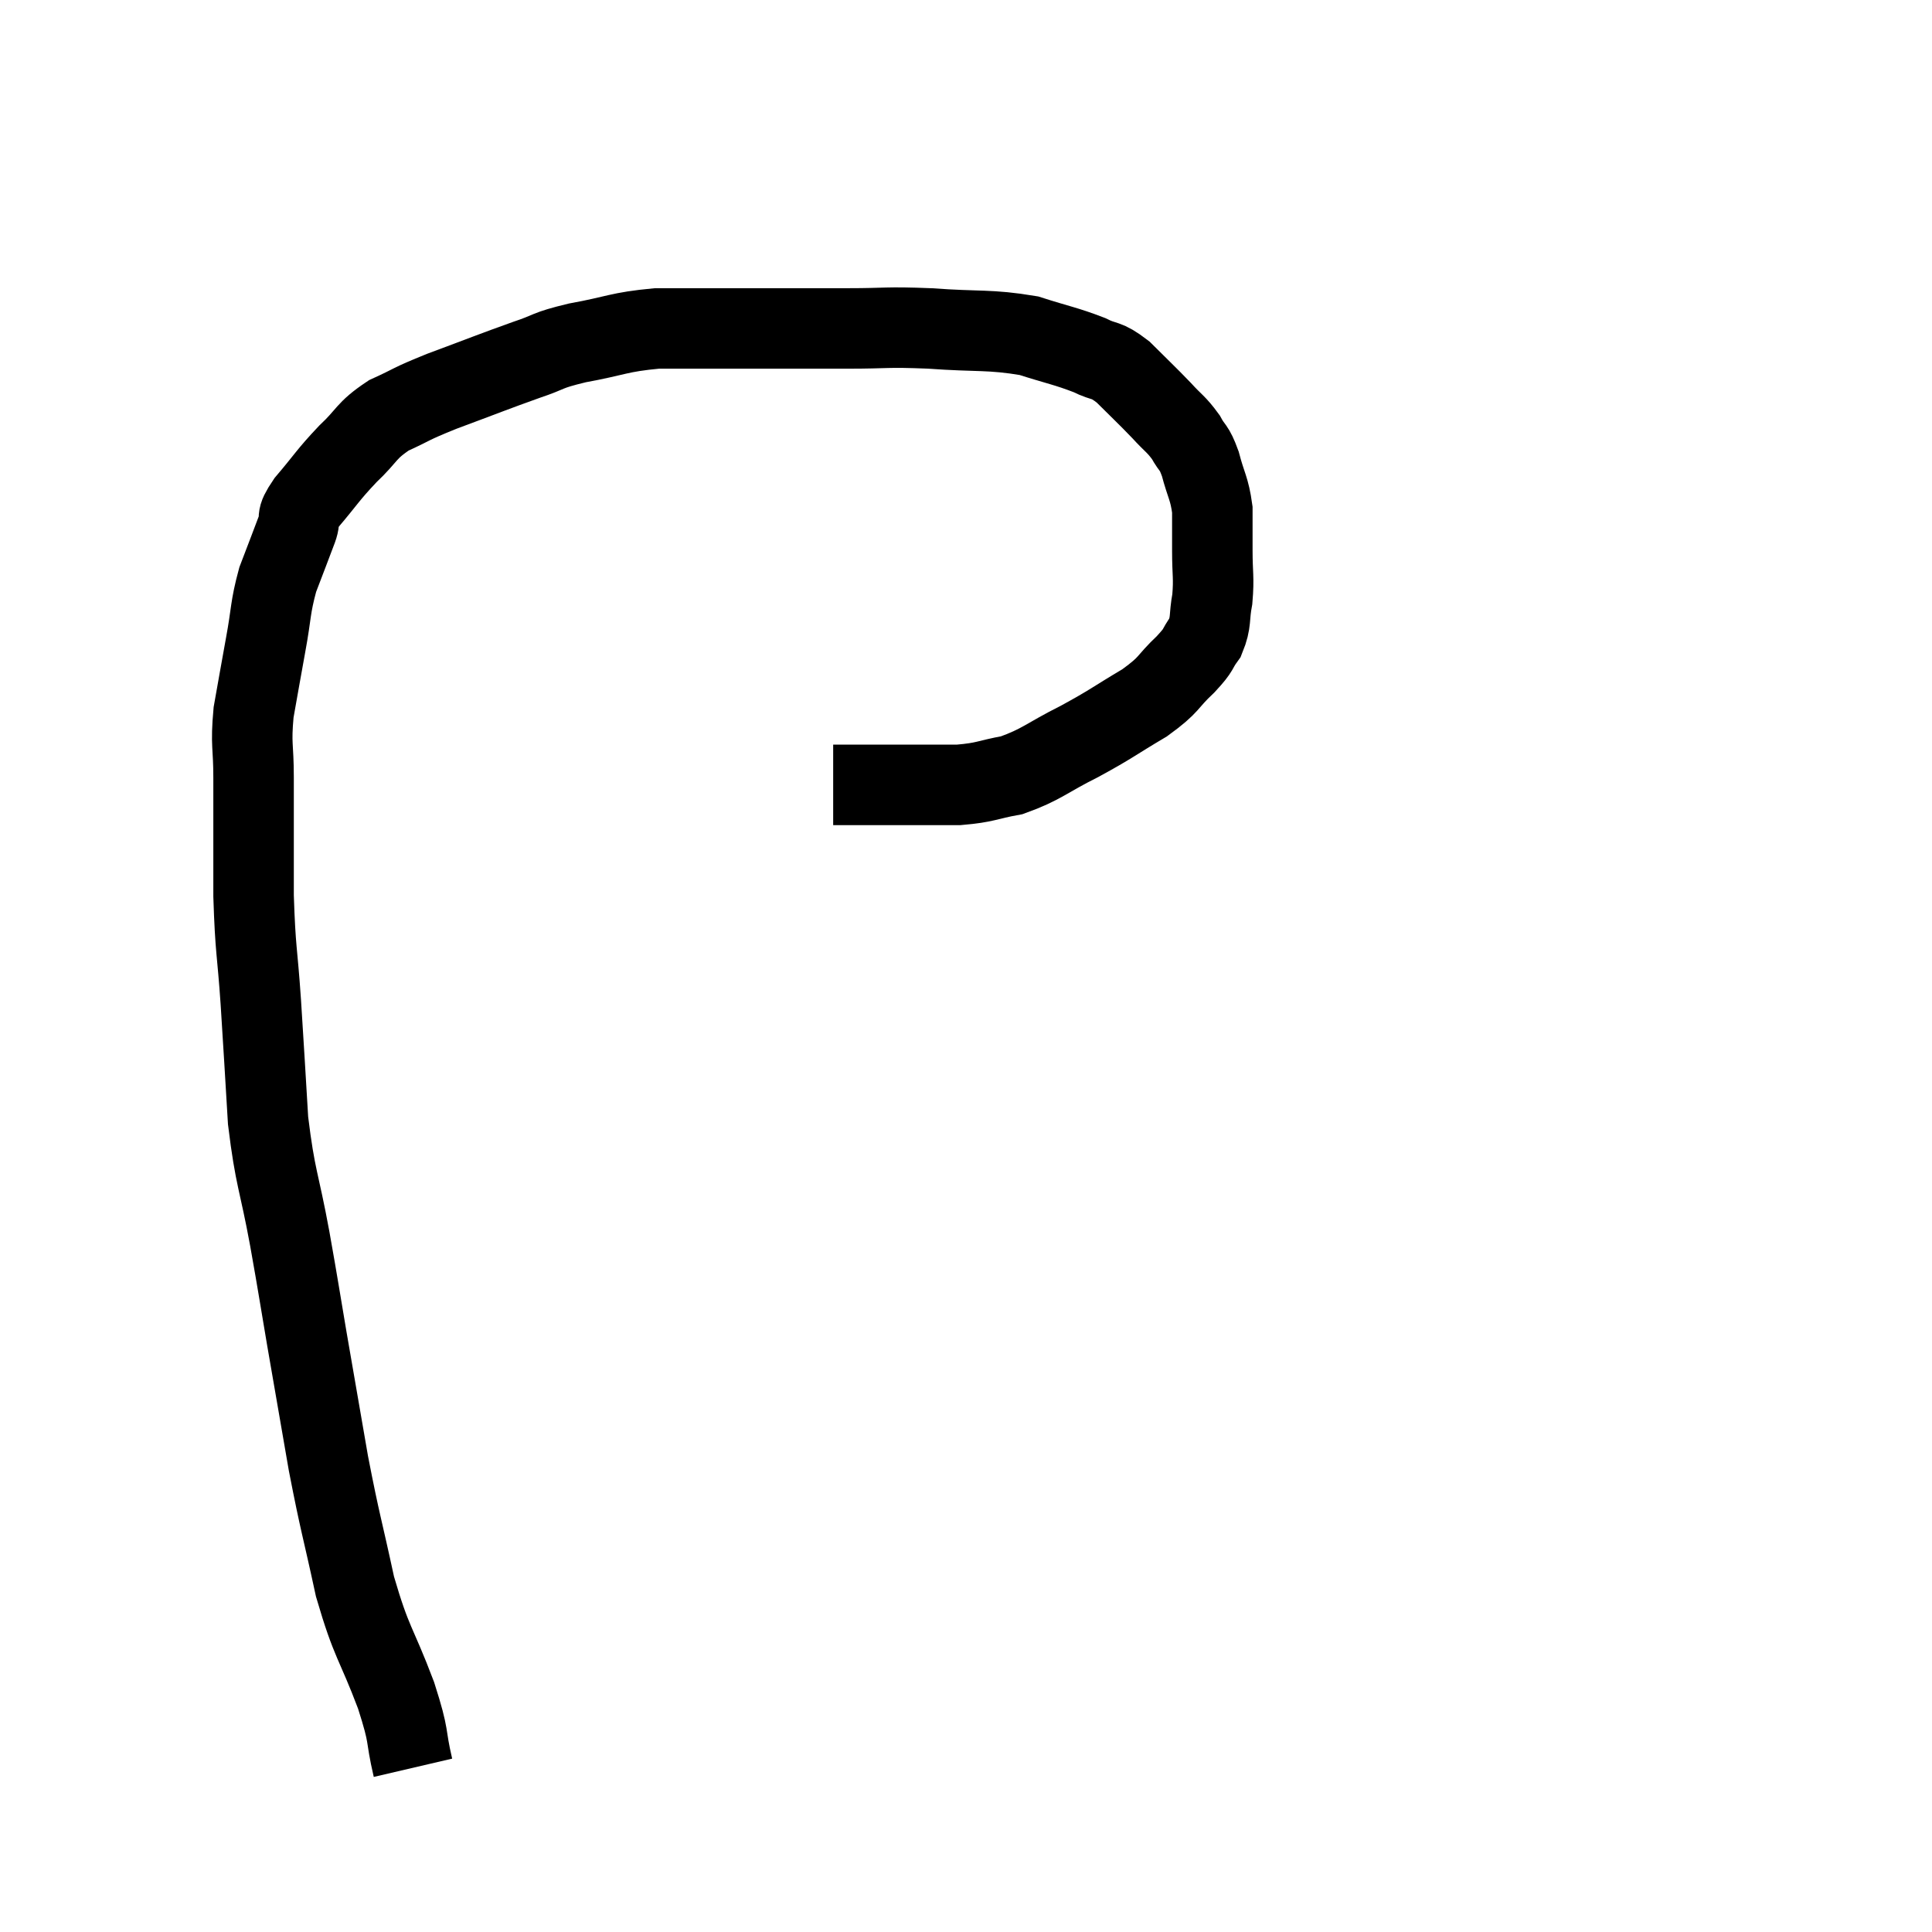 <svg width="48" height="48" viewBox="0 0 48 48" xmlns="http://www.w3.org/2000/svg"><path d="M 10.26 43.92 C 10.05 43.02, 10.2 43.245, 9.84 42.12 C 9.33 40.77, 9.24 40.86, 8.82 39.42 C 8.49 37.89, 8.46 37.905, 8.16 36.36 C 7.89 34.8, 7.86 34.635, 7.62 33.24 C 7.41 32.01, 7.44 32.13, 7.2 30.78 C 6.93 29.31, 6.84 29.31, 6.66 27.84 C 6.57 26.37, 6.57 26.295, 6.48 24.9 C 6.39 23.58, 6.345 23.655, 6.3 22.26 C 6.3 20.79, 6.3 20.46, 6.3 19.32 C 6.3 18.51, 6.225 18.525, 6.3 17.7 C 6.45 16.86, 6.45 16.845, 6.6 16.02 C 6.75 15.21, 6.705 15.12, 6.9 14.4 C 7.14 13.77, 7.2 13.62, 7.38 13.14 C 7.5 12.81, 7.305 12.945, 7.62 12.48 C 8.13 11.88, 8.13 11.82, 8.64 11.28 C 9.15 10.8, 9.075 10.71, 9.66 10.32 C 10.32 10.02, 10.125 10.065, 10.98 9.72 C 12.03 9.33, 12.24 9.24, 13.08 8.94 C 13.71 8.73, 13.53 8.715, 14.34 8.52 C 15.33 8.34, 15.36 8.25, 16.32 8.16 C 17.25 8.16, 17.325 8.16, 18.18 8.16 C 18.96 8.16, 19.02 8.16, 19.74 8.16 C 20.4 8.16, 20.22 8.16, 21.06 8.16 C 22.08 8.16, 21.975 8.115, 23.1 8.16 C 24.33 8.25, 24.57 8.175, 25.56 8.34 C 26.31 8.58, 26.475 8.595, 27.06 8.82 C 27.48 9.03, 27.45 8.895, 27.9 9.24 C 28.38 9.72, 28.47 9.795, 28.86 10.2 C 29.16 10.53, 29.22 10.53, 29.46 10.86 C 29.64 11.19, 29.655 11.07, 29.82 11.52 C 29.97 12.09, 30.045 12.12, 30.12 12.66 C 30.12 13.17, 30.12 13.125, 30.12 13.68 C 30.12 14.28, 30.165 14.34, 30.12 14.88 C 30.03 15.36, 30.105 15.435, 29.94 15.84 C 29.7 16.17, 29.835 16.095, 29.46 16.5 C 28.95 16.98, 29.1 16.98, 28.44 17.46 C 27.63 17.94, 27.645 17.97, 26.82 18.42 C 25.98 18.84, 25.89 18.99, 25.14 19.26 C 24.48 19.38, 24.51 19.44, 23.82 19.5 C 23.1 19.5, 22.965 19.5, 22.38 19.5 C 21.93 19.5, 21.87 19.5, 21.48 19.5 C 21.15 19.5, 21.015 19.5, 20.82 19.5 C 20.76 19.5, 20.73 19.5, 20.7 19.5 C 20.7 19.5, 20.7 19.5, 20.7 19.5 C 20.7 19.5, 20.7 19.5, 20.7 19.5 C 20.7 19.5, 20.7 19.5, 20.7 19.5 C 20.7 19.5, 20.7 19.5, 20.7 19.5 L 20.7 19.5" fill="none" stroke="black" stroke-width="2"></path></svg>